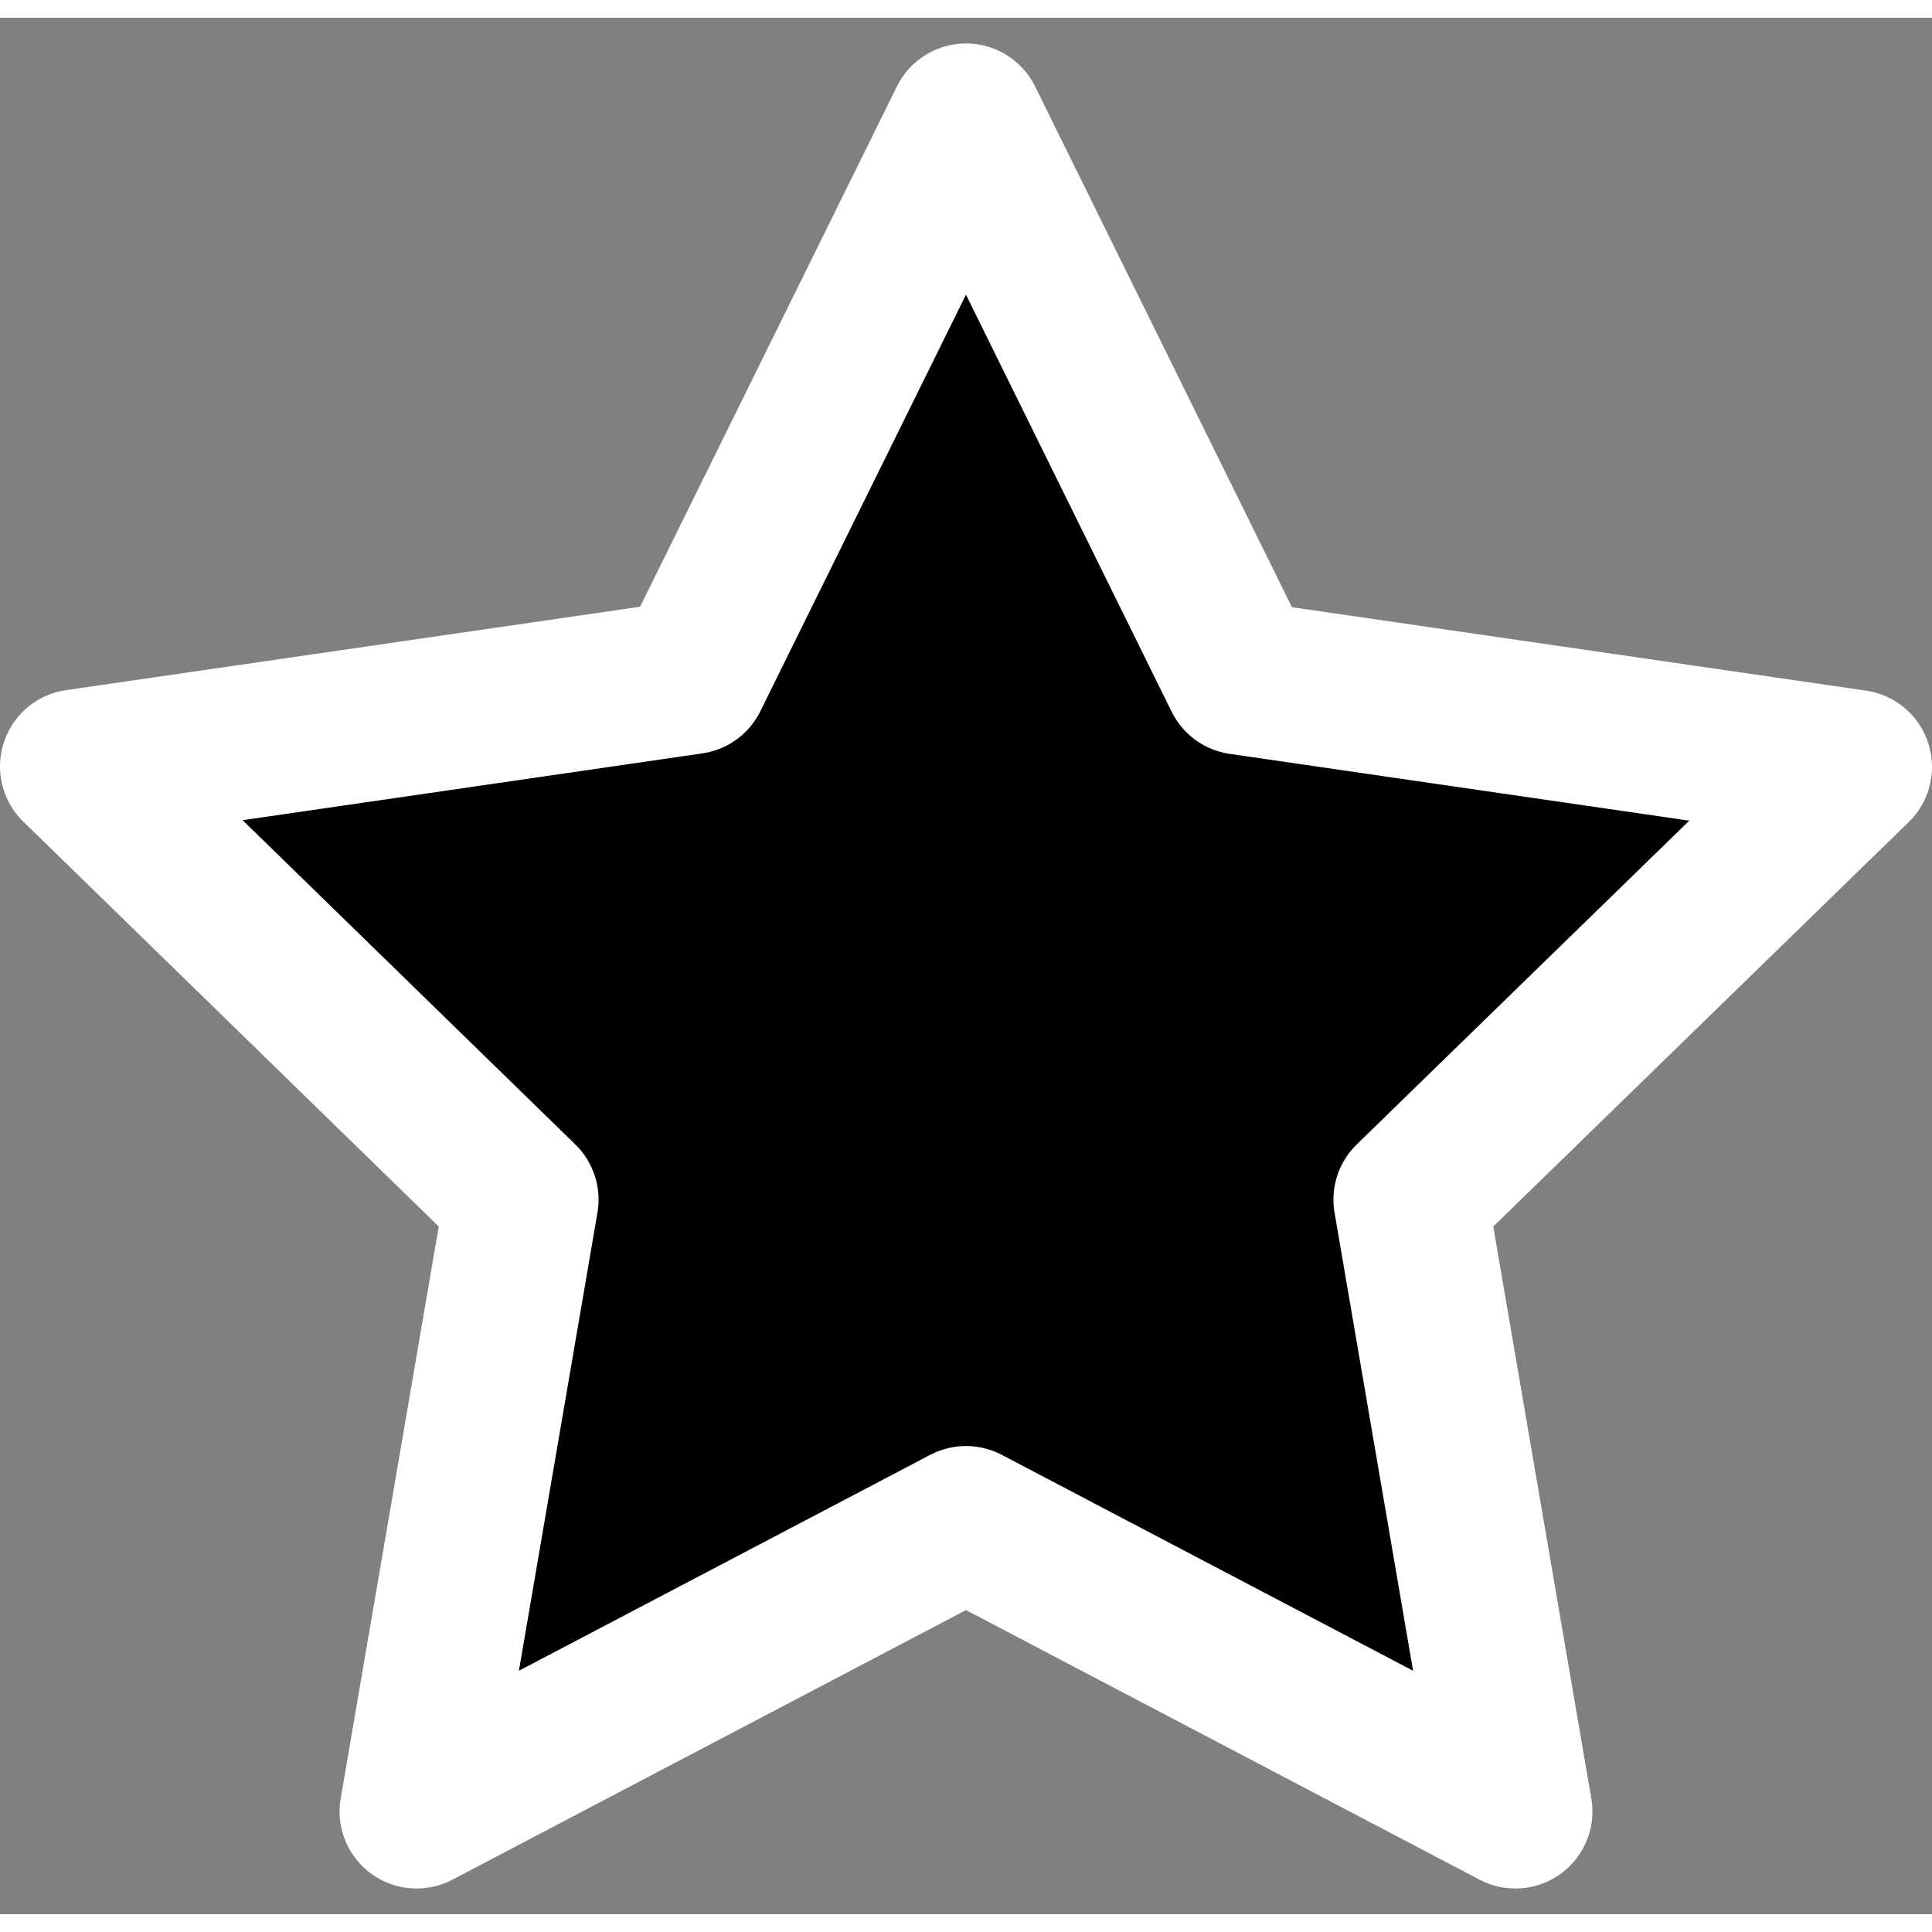 <svg xmlns="http://www.w3.org/2000/svg" width="22" height="22" viewBox="0 0 16.3 16">
  <rect x="0" y="0" width="16.3" height="16" fill="#808080" stroke="none"/>
  <g id="shape-star" transform="translate(0.15)">
    <rect id="Rectangle_138778" data-name="Rectangle 138778" width="16" height="16" fill="none"/>
    <g id="Group_16943" data-name="Group 16943" transform="translate(0.5 0.867)">
      <path id="Path_47517" data-name="Path 47517" d="M8,.867l2.318,4.7,5.182.753L11.75,9.971l.885,5.162L8,12.7,3.365,15.133,4.25,9.971.5,6.316l5.182-.753Z" transform="translate(-0.5 -0.867)" fill="currentColor" stroke="#fff" stroke-linecap="round" stroke-linejoin="round" stroke-width="1.3"/>
    </g>
  </g>
</svg>

